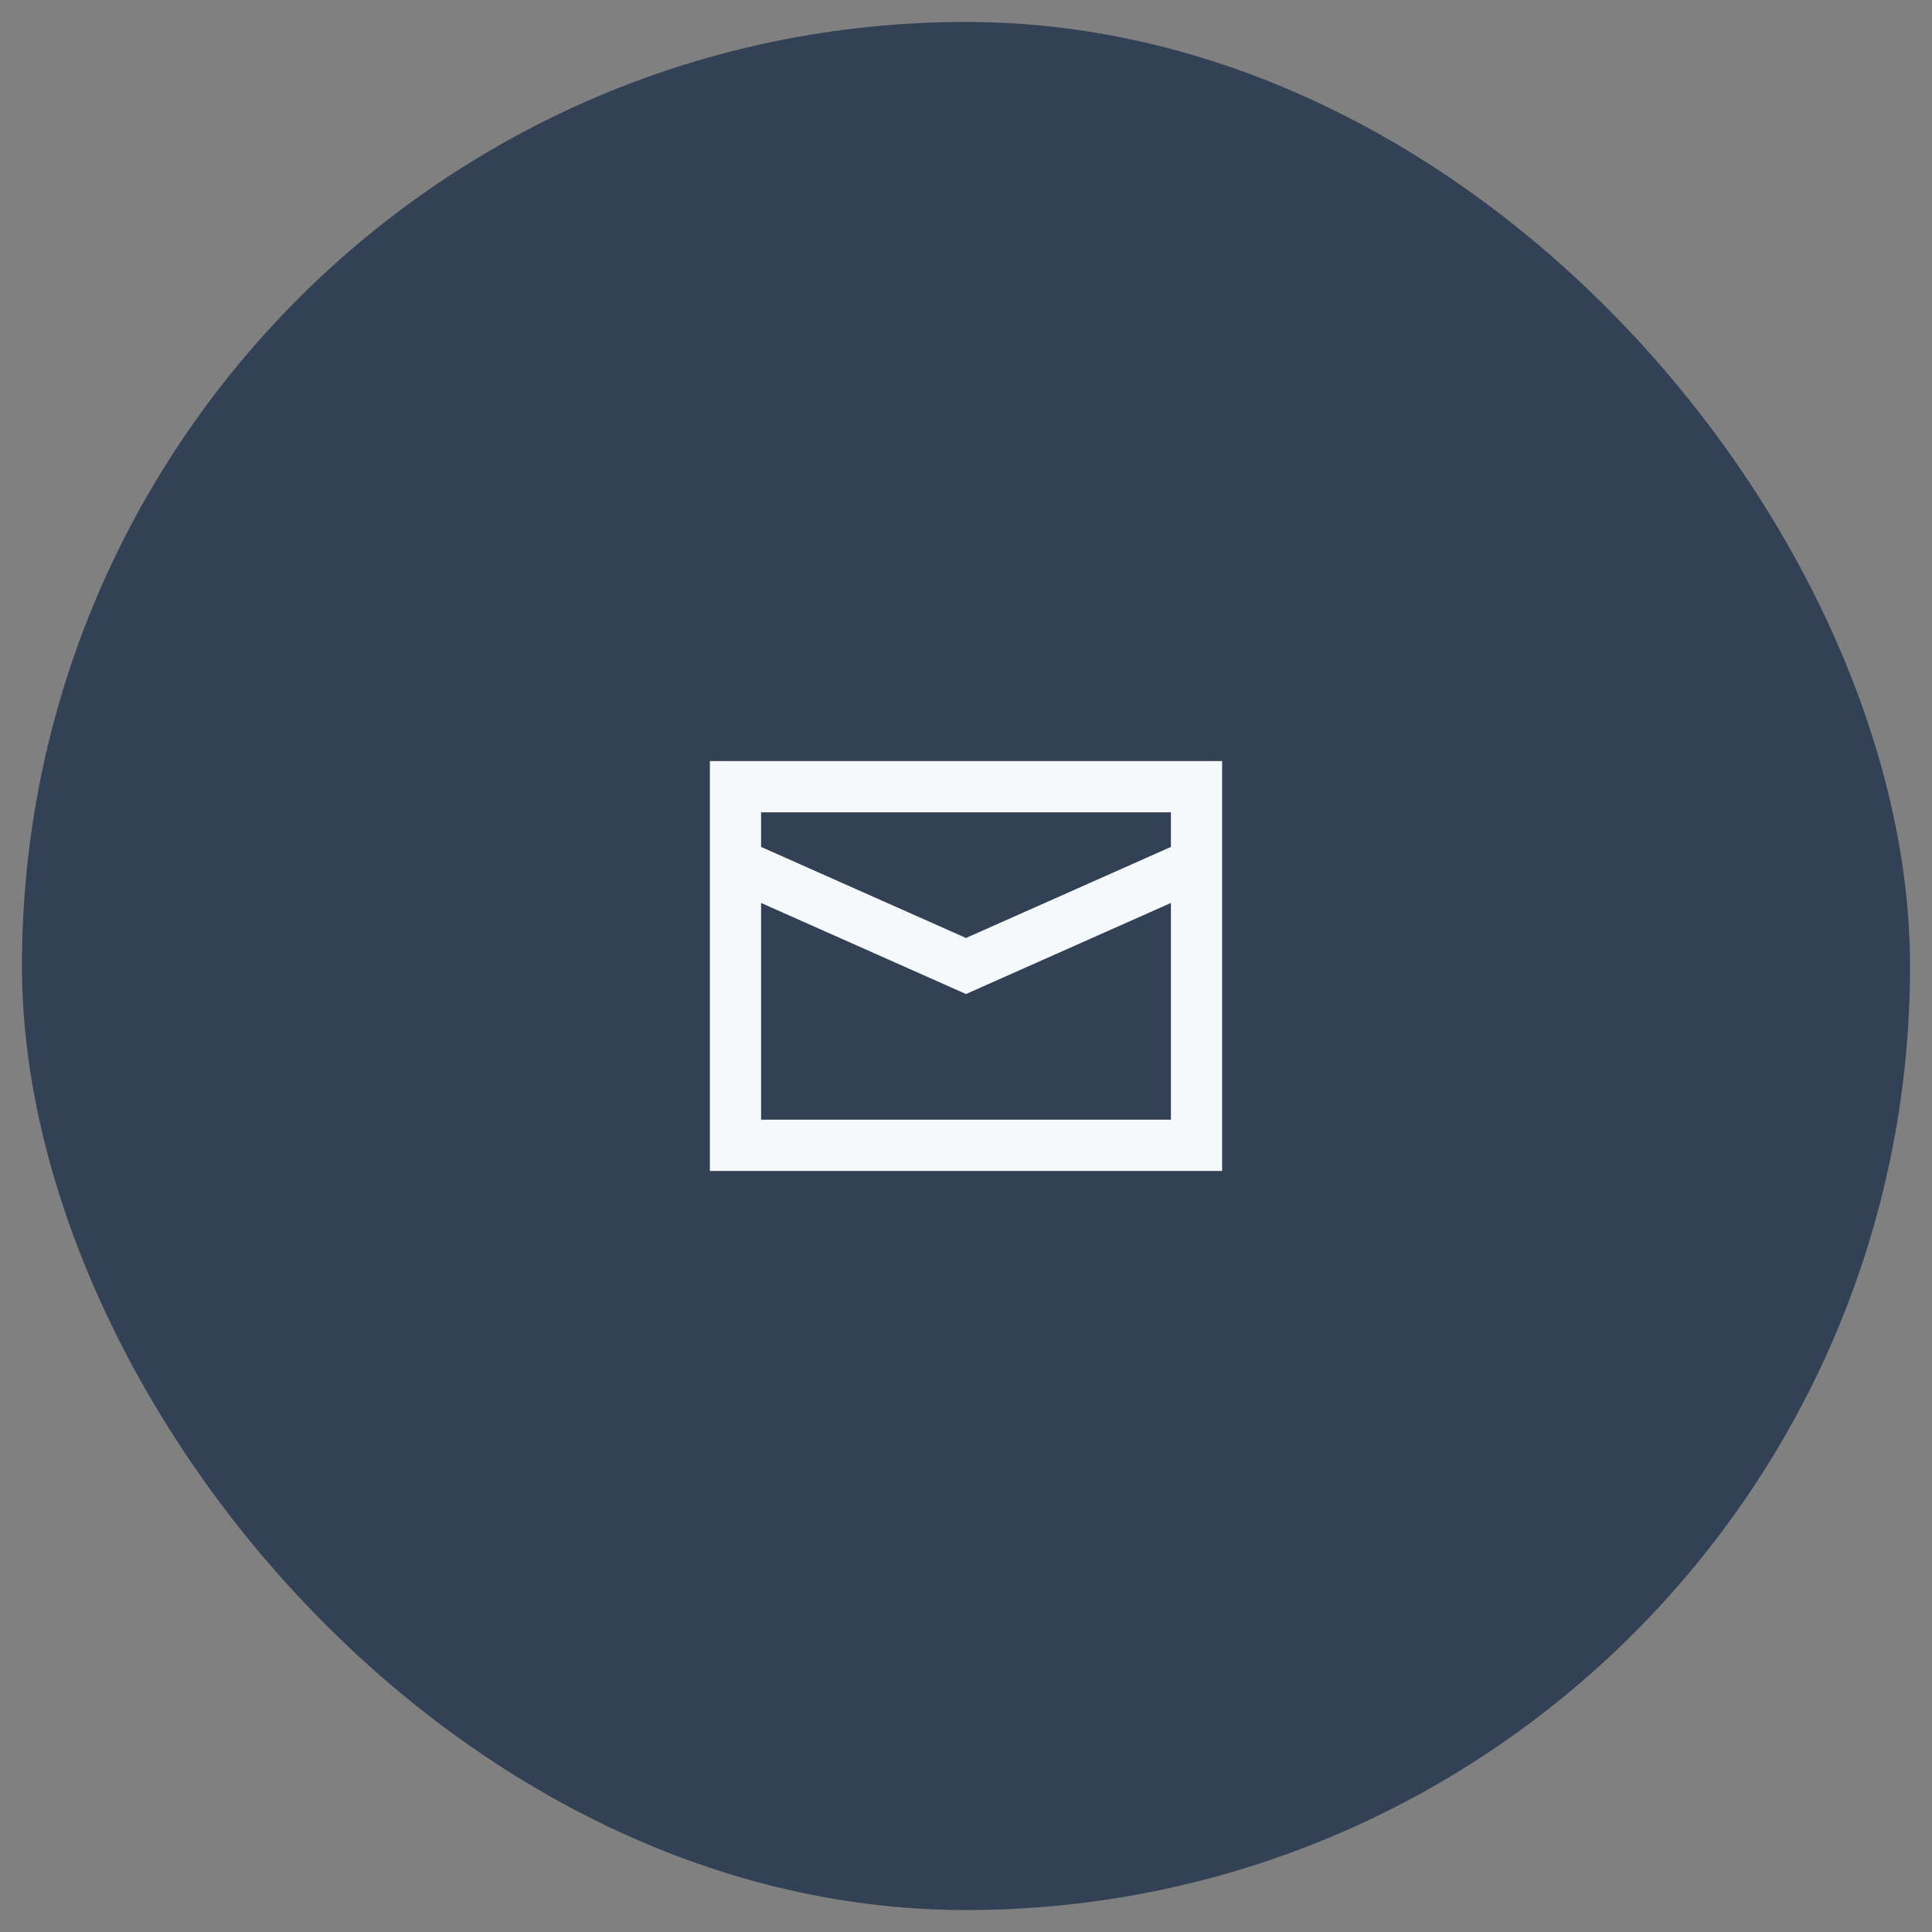 <svg xmlns="http://www.w3.org/2000/svg" width="44" height="44" viewBox="0 0 44 44" fill="none"><rect x="0" y="0" width="44" height="44" fill="#808080" stroke="none"/><rect x="0.5" y="0.5" width="43" height="43" rx="21.5" fill="#334156"></rect><path fill-rule="evenodd" clip-rule="evenodd" d="M16.167 17.333H27.833V26.667H16.167V17.333ZM17.333 18.5V19.288L22 21.362L26.667 19.288V18.5H17.333ZM26.667 20.564L22 22.638L17.333 20.564V25.5H26.667V20.564Z" fill="#f7fafc"></path></svg>